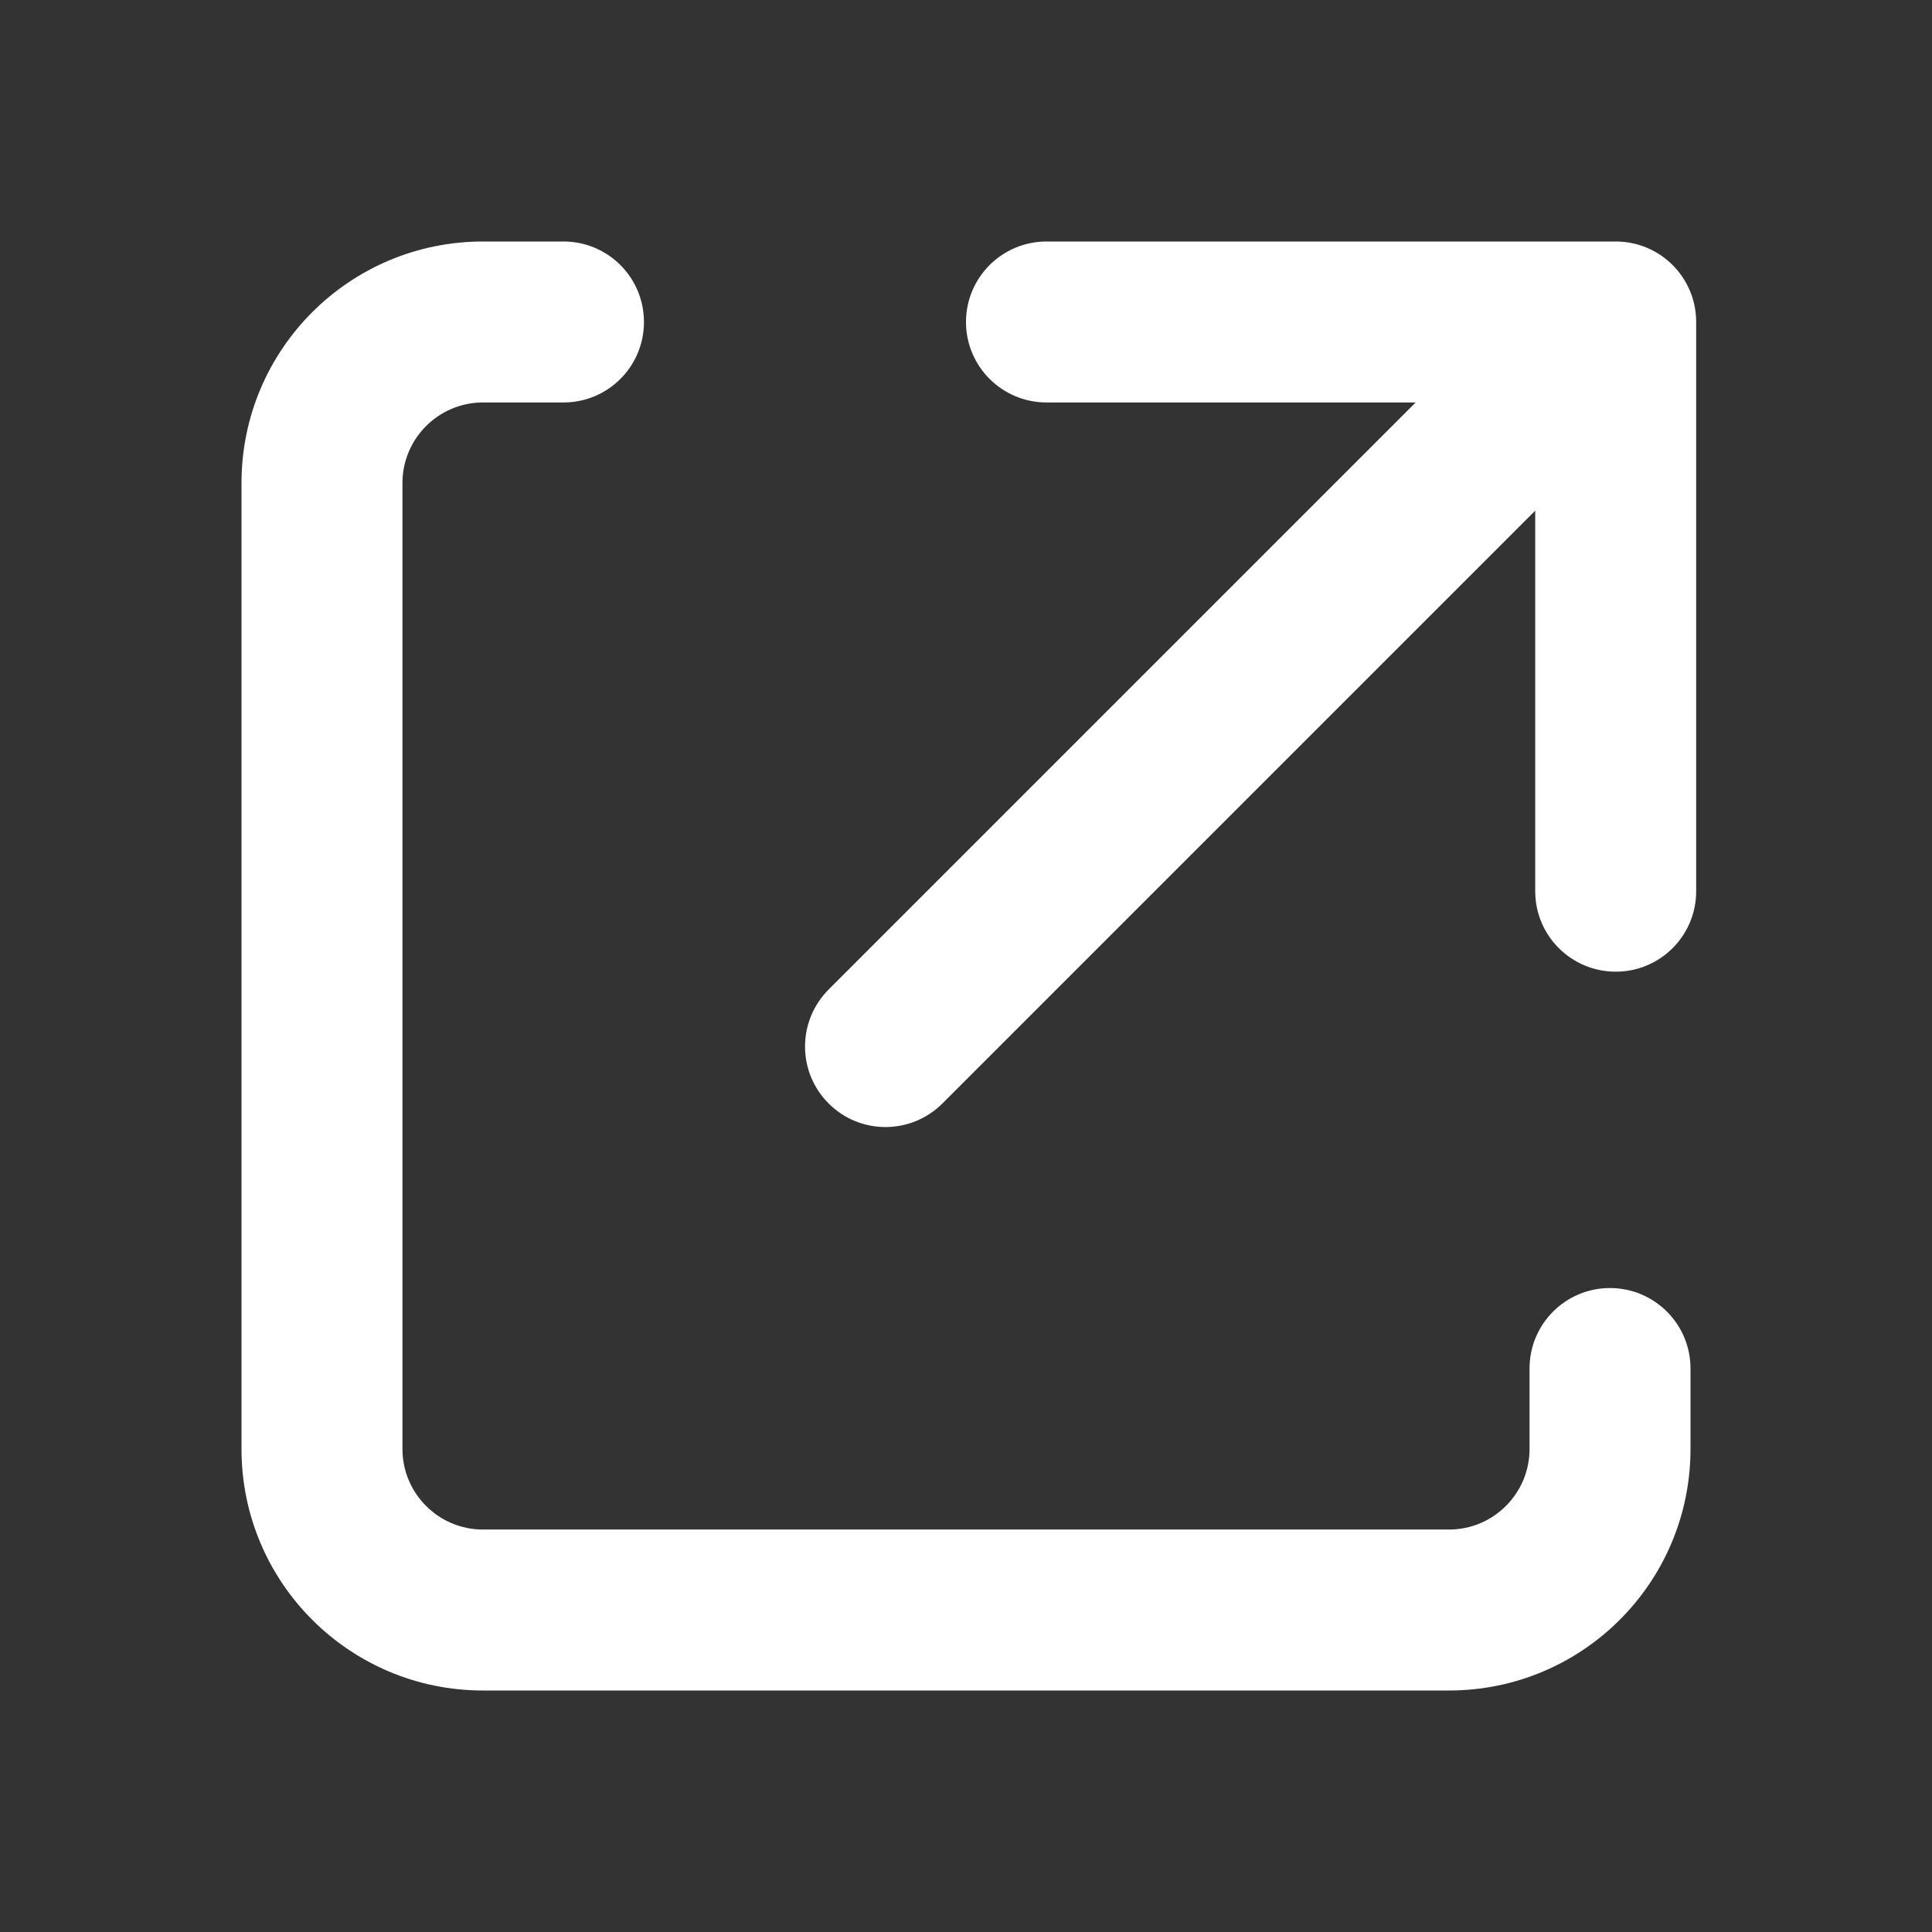<svg width="16" height="16" viewBox="0 0 16 16" fill="none" xmlns="http://www.w3.org/2000/svg">
<rect x="0" y="0" width="16" height="16" fill="#333333" stroke="none"/>
<path fill-rule="evenodd" clip-rule="evenodd" d="M2 4C2 2.895 2.895 2 4 2H4.667C5.035 2 5.333 2.298 5.333 2.667C5.333 3.035 5.035 3.333 4.667 3.333H4C3.632 3.333 3.333 3.632 3.333 4V12C3.333 12.368 3.632 12.667 4 12.667H12C12.368 12.667 12.667 12.368 12.667 12V11.333C12.667 10.965 12.965 10.667 13.333 10.667C13.701 10.667 14 10.965 14 11.333V12C14 13.105 13.105 14 12 14H4C2.895 14 2 13.105 2 12V4Z" fill="#FFFFFF"/>
<path fill-rule="evenodd" clip-rule="evenodd" d="M8.667 3.333C8.299 3.333 8 3.035 8 2.667C8 2.298 8.299 2 8.667 2H13.381C13.749 2 14.047 2.298 14.047 2.667L14.047 7.381C14.047 7.749 13.749 8.047 13.381 8.047C13.013 8.047 12.714 7.749 12.714 7.381L12.714 4.229L7.805 9.138C7.544 9.399 7.122 9.399 6.862 9.138C6.602 8.878 6.602 8.456 6.862 8.195L11.724 3.333H8.667Z" fill="#FFFFFF"/>
</svg>
